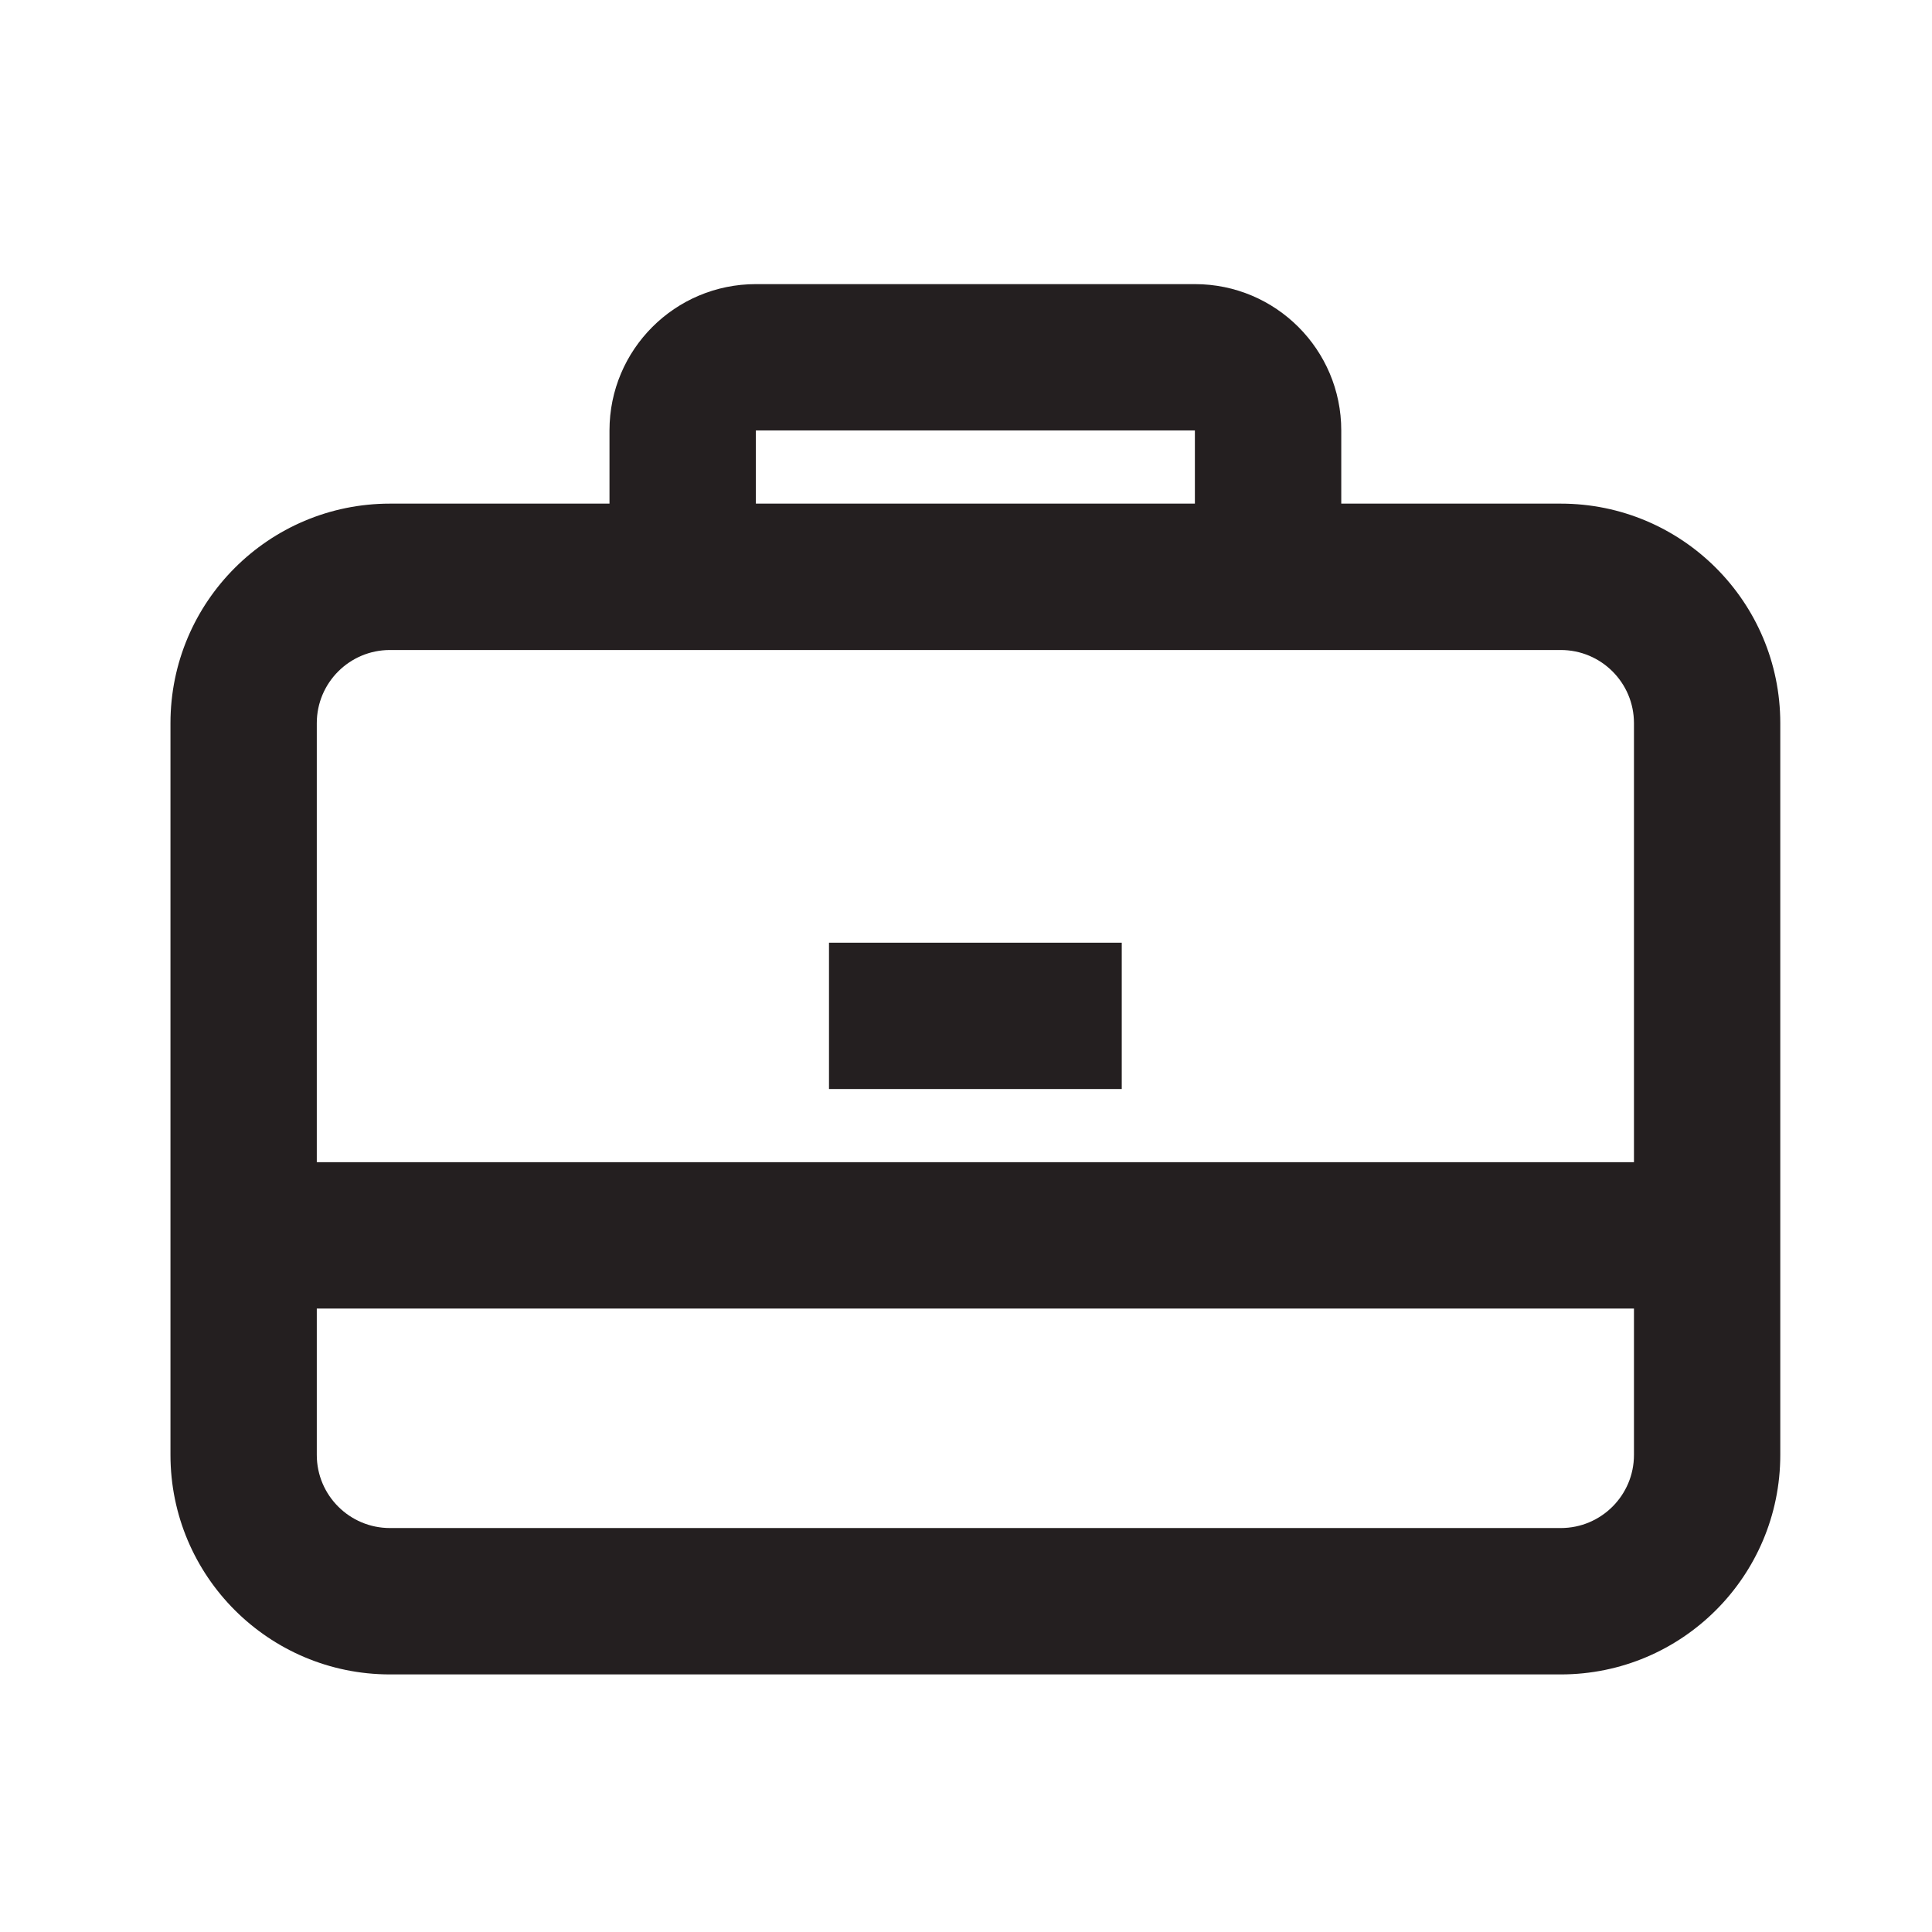 <svg width="34" height="34" viewBox="0 0 34 34" fill="none" xmlns="http://www.w3.org/2000/svg">
<path d="M19.741 16.59H14.589V19.165H19.741V16.59Z" fill="#241F20"/>
<path fill-rule="evenodd" clip-rule="evenodd" d="M10.726 8.863V7.575C10.726 6.153 11.879 5 13.302 5H21.028C22.451 5 23.604 6.153 23.604 7.575V8.863H27.467C29.6 8.863 31.33 10.593 31.33 12.726V25.604C31.33 27.737 29.6 29.467 27.467 29.467H6.863C4.73 29.467 3 27.737 3 25.604V12.726C3 10.593 4.73 8.863 6.863 8.863H10.726ZM13.302 7.575H21.028V8.863H13.302V7.575ZM6.863 11.439C6.152 11.439 5.575 12.015 5.575 12.726V20.453H28.755V12.726C28.755 12.015 28.178 11.439 27.467 11.439H6.863ZM5.575 25.604V23.028H28.755V25.604C28.755 26.315 28.178 26.891 27.467 26.891H6.863C6.152 26.891 5.575 26.315 5.575 25.604Z" fill="#241F20"/>
</svg>
